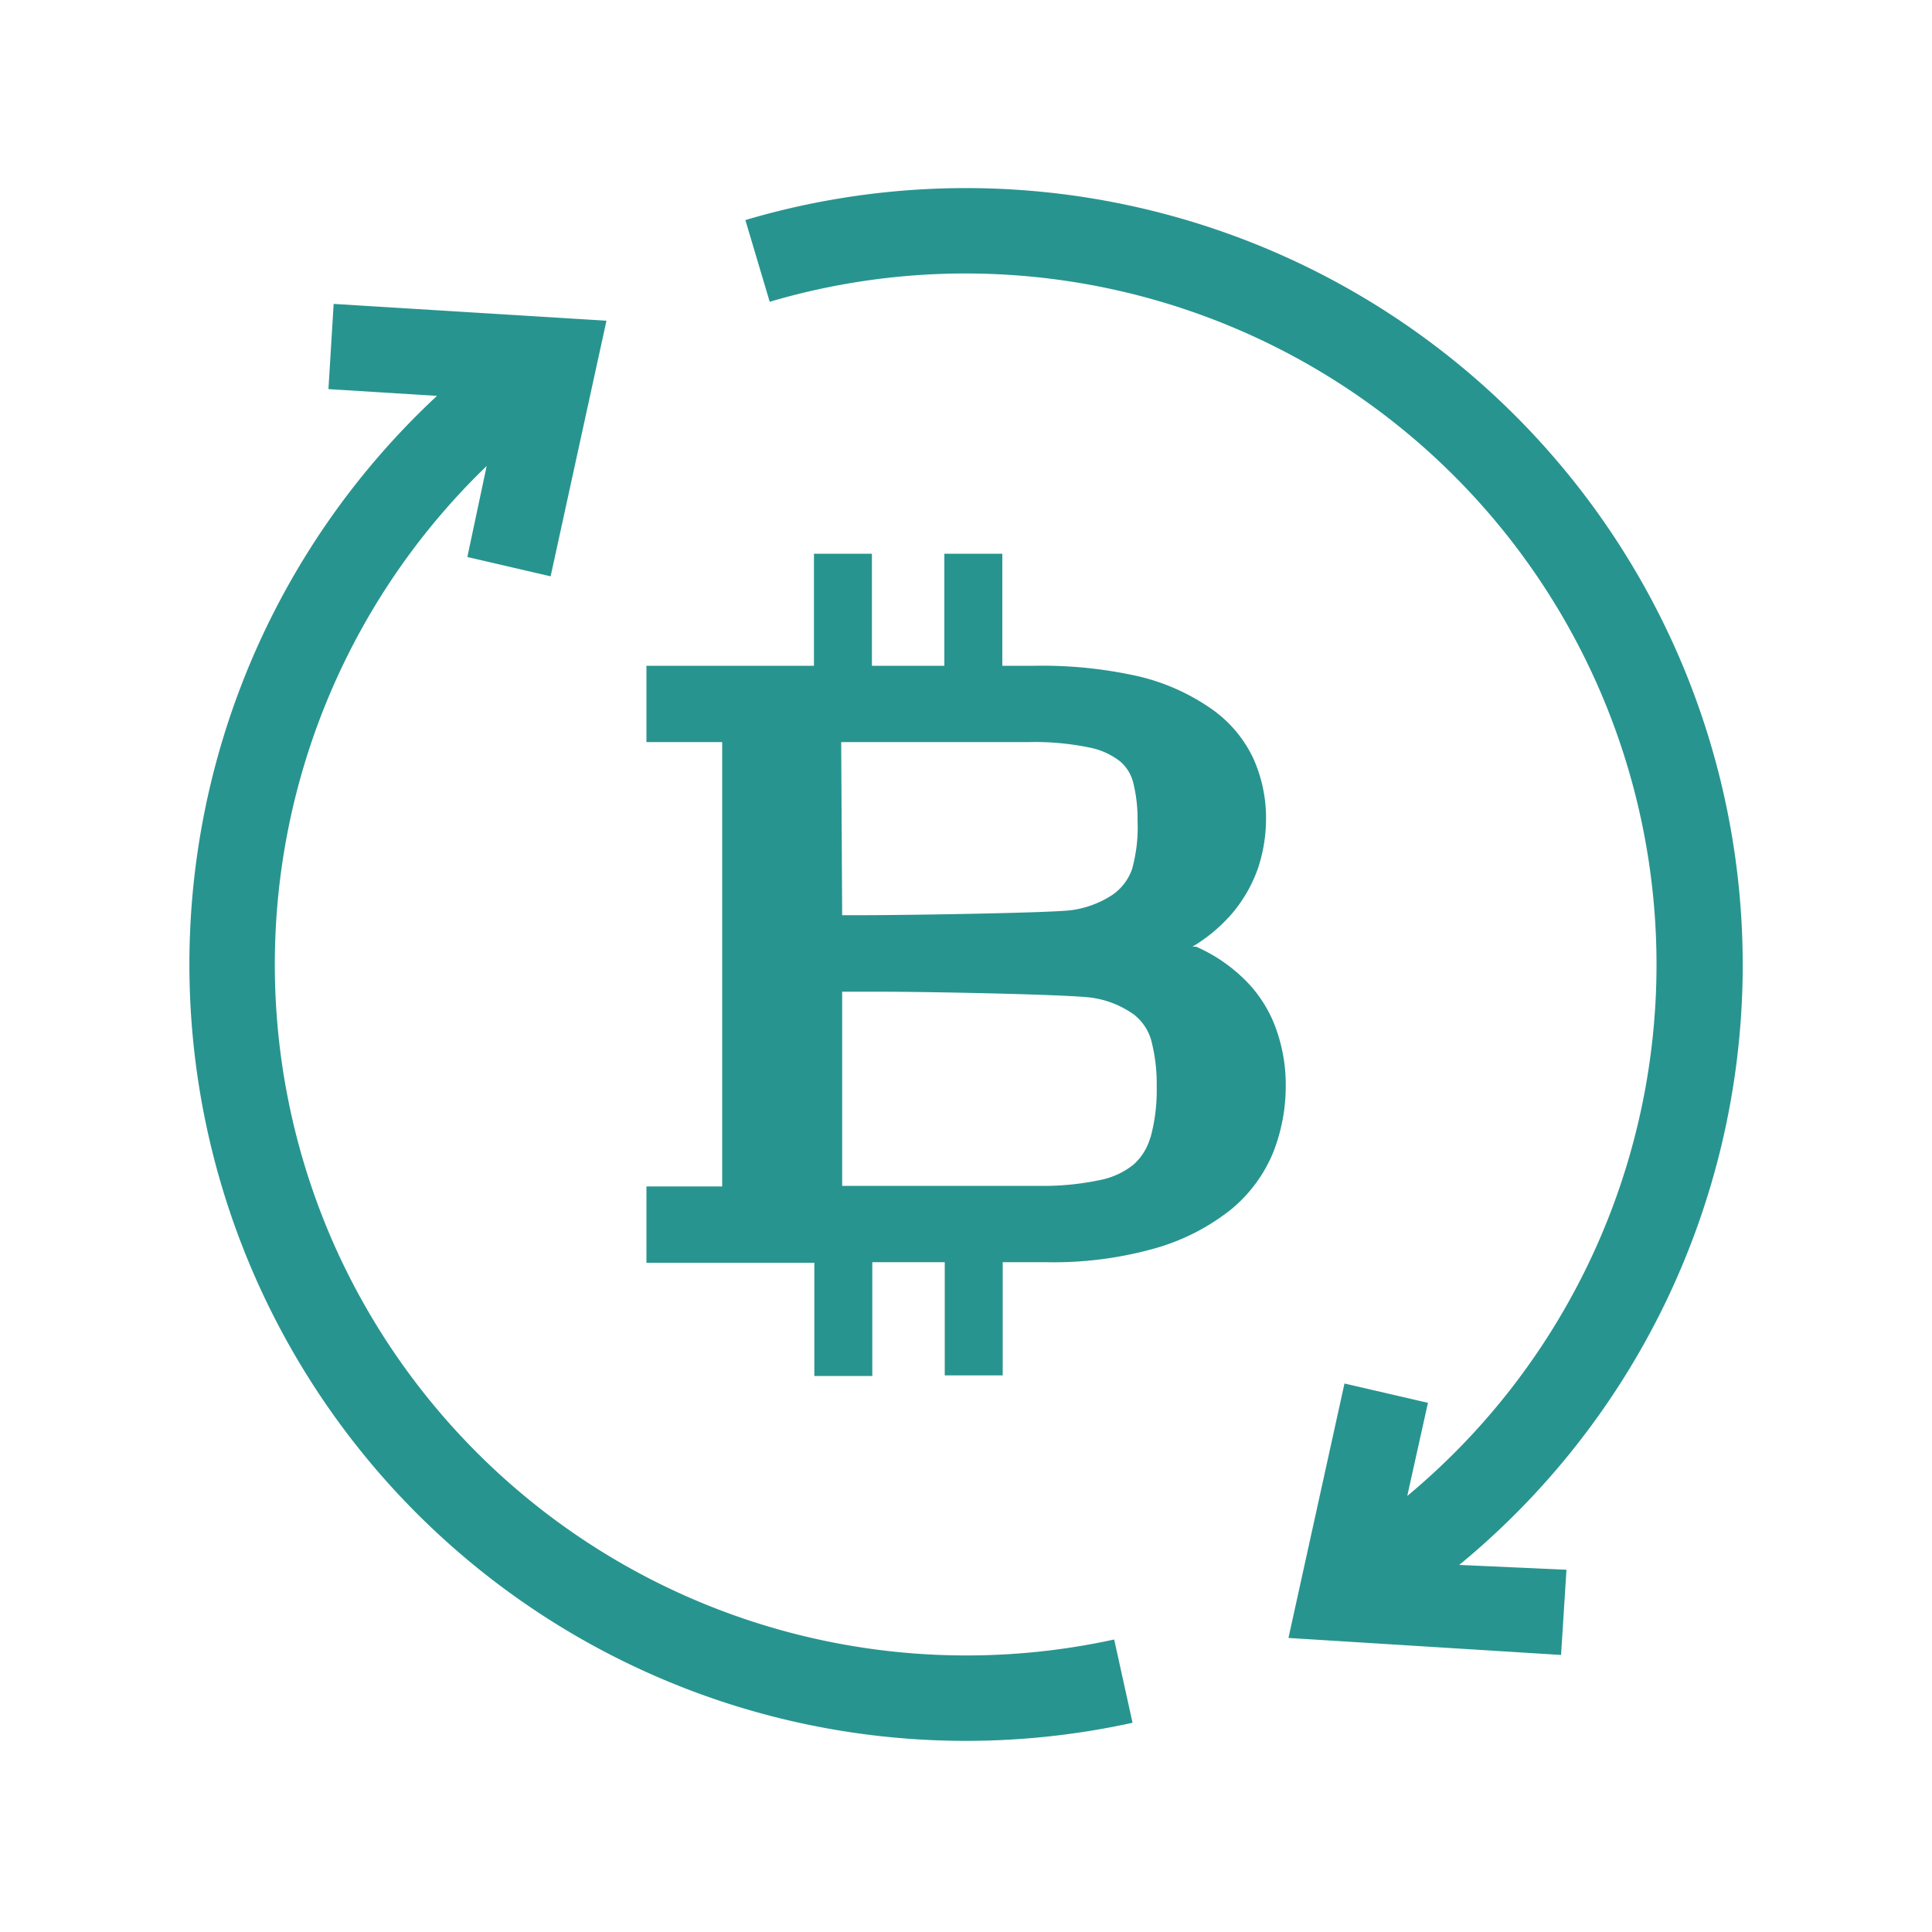 <svg id="Layer_1" data-name="Layer 1" xmlns="http://www.w3.org/2000/svg" viewBox="0 0 100 100"><defs><style>.cls-1{fill:#28948f;}</style></defs><title>transaction_liquid</title><path class="cls-1" d="M64.54,50.82A8.34,8.34,0,0,0,61.91,49L61.72,49a8.31,8.31,0,0,0,2.07-1.74,7.4,7.4,0,0,0,1.33-2.34,8.17,8.17,0,0,0,.41-2.56,7.52,7.52,0,0,0-.67-3.13,6.52,6.52,0,0,0-2.23-2.59A11,11,0,0,0,58.9,35a22.67,22.67,0,0,0-5.33-.54H51.88v-5.8h-3v5.8H45.13v-5.8h-3v5.8H33.46v3.95h3.92v23H33.46v3.95h8.69v5.86h3V65.33H48.9v5.86h3V65.33h2.18a19.34,19.34,0,0,0,5.75-.73,11.23,11.23,0,0,0,3.89-2,7.52,7.52,0,0,0,2.2-3,9.39,9.39,0,0,0,.63-3.39,8.54,8.54,0,0,0-.46-2.84A6.77,6.77,0,0,0,64.54,50.82Zm-21-12.41h9.73a14,14,0,0,1,3.16.29,3.72,3.72,0,0,1,1.56.72,2.12,2.12,0,0,1,.66,1.07,7.75,7.75,0,0,1,.23,2A8,8,0,0,1,58.59,45a2.71,2.71,0,0,1-1,1.31,5.13,5.13,0,0,1-2.06.79c-.85.15-8.66.27-10.86.27H43.59Zm16,20.47a2.94,2.94,0,0,1-.87,1.4,4,4,0,0,1-1.74.8,14.15,14.15,0,0,1-3.19.3H43.59V51.33h1.89c2.63,0,10.3.15,11.15.33a4.93,4.93,0,0,1,2.07.86,2.59,2.59,0,0,1,.88,1.3,8.86,8.86,0,0,1,.29,2.42A9.28,9.28,0,0,1,59.55,58.88ZM17.19,64.19a35.83,35.83,0,0,1,8-40.07l-1,4.71,4.31,1L31.39,16.6l-14.12-.87L17,20.14l5.62.35a40.19,40.19,0,0,0,36,68.68l-.95-4.31A35.82,35.82,0,0,1,17.19,64.19Zm69.67-30.3a40.21,40.21,0,0,0-48.28-22.5l1.26,4.23a35.77,35.77,0,0,1,33,61.81l1.07-4.82-4.32-1-2.9,13.17,14.11.88.28-4.41L75.53,81A40.21,40.21,0,0,0,86.86,33.89Z"/></svg>